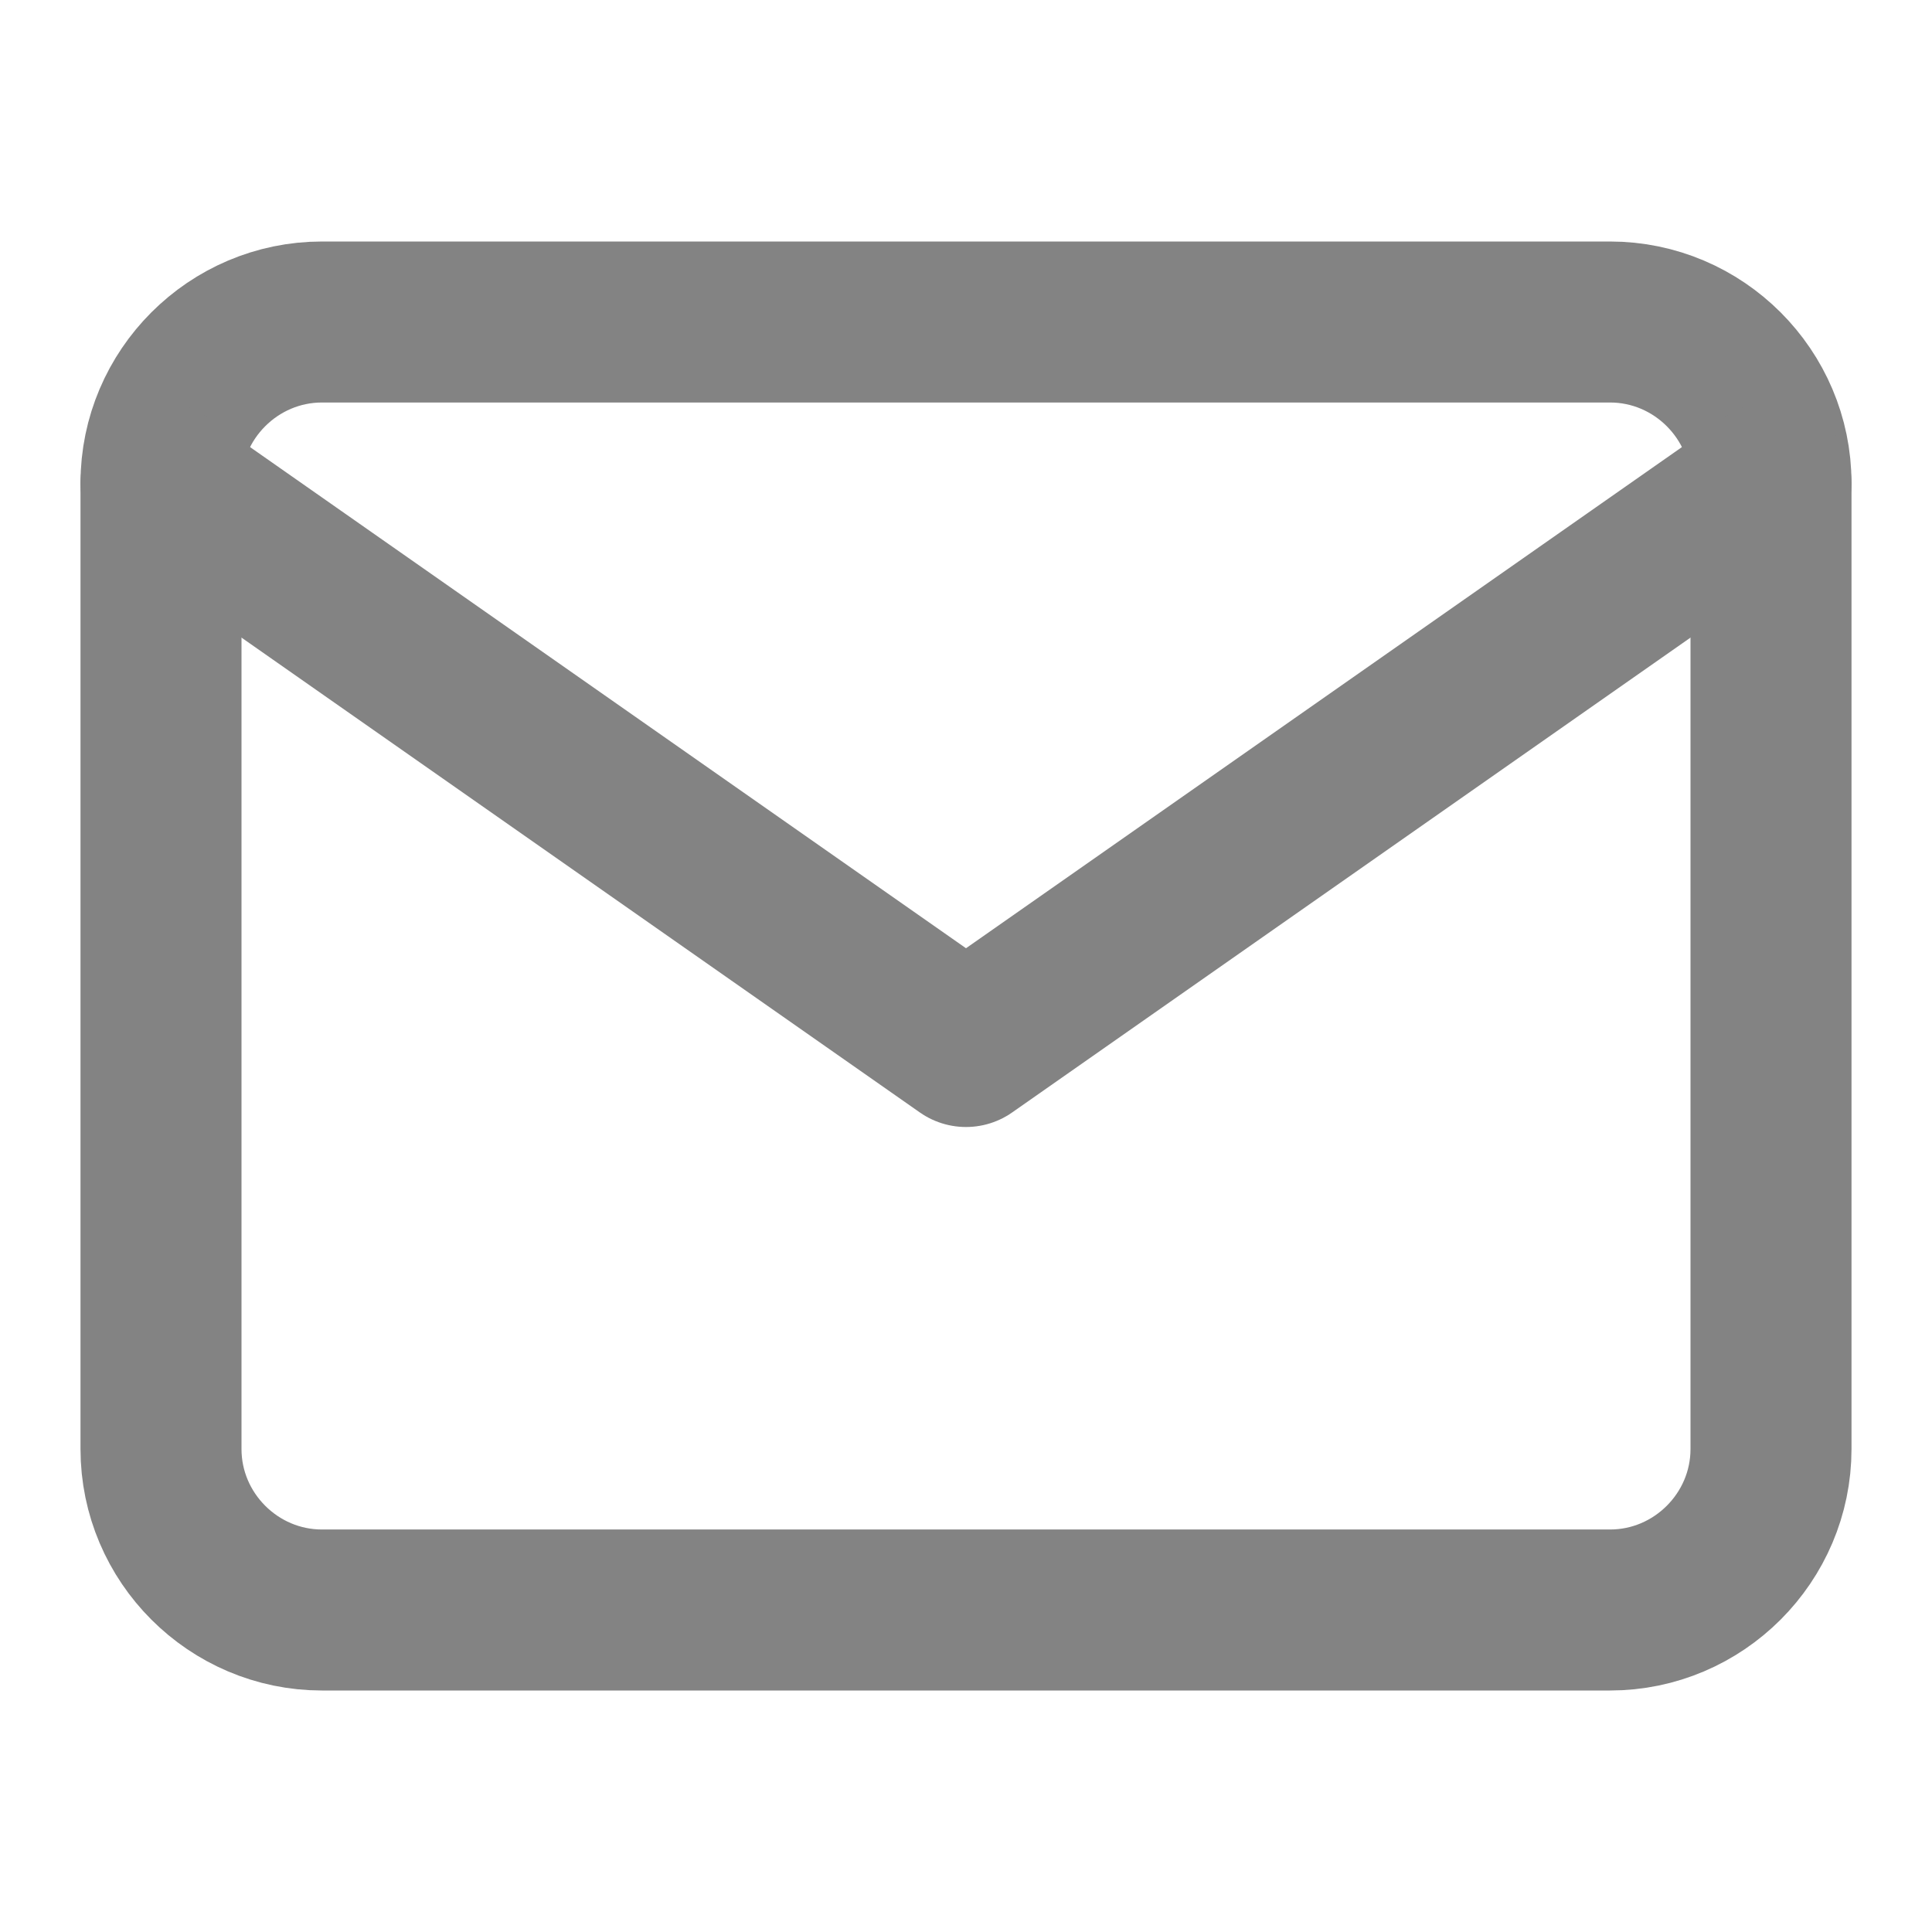 <svg width="24" height="24" viewBox="0 0 24 24" fill="none" xmlns="http://www.w3.org/2000/svg">
<path d="M4 4H20C21.1 4 22 4.9 22 6V18C22 19.1 21.1 20 20 20H4C2.9 20 2 19.1 2 18V6C2 4.9 2.9 4 4 4Z" stroke="#838383" stroke-width="2" stroke-linecap="round" stroke-linejoin="round"/>
<path d="M22 6L12 13L2 6" stroke="#838383" stroke-width="2" stroke-linecap="round" stroke-linejoin="round"/>
</svg>
